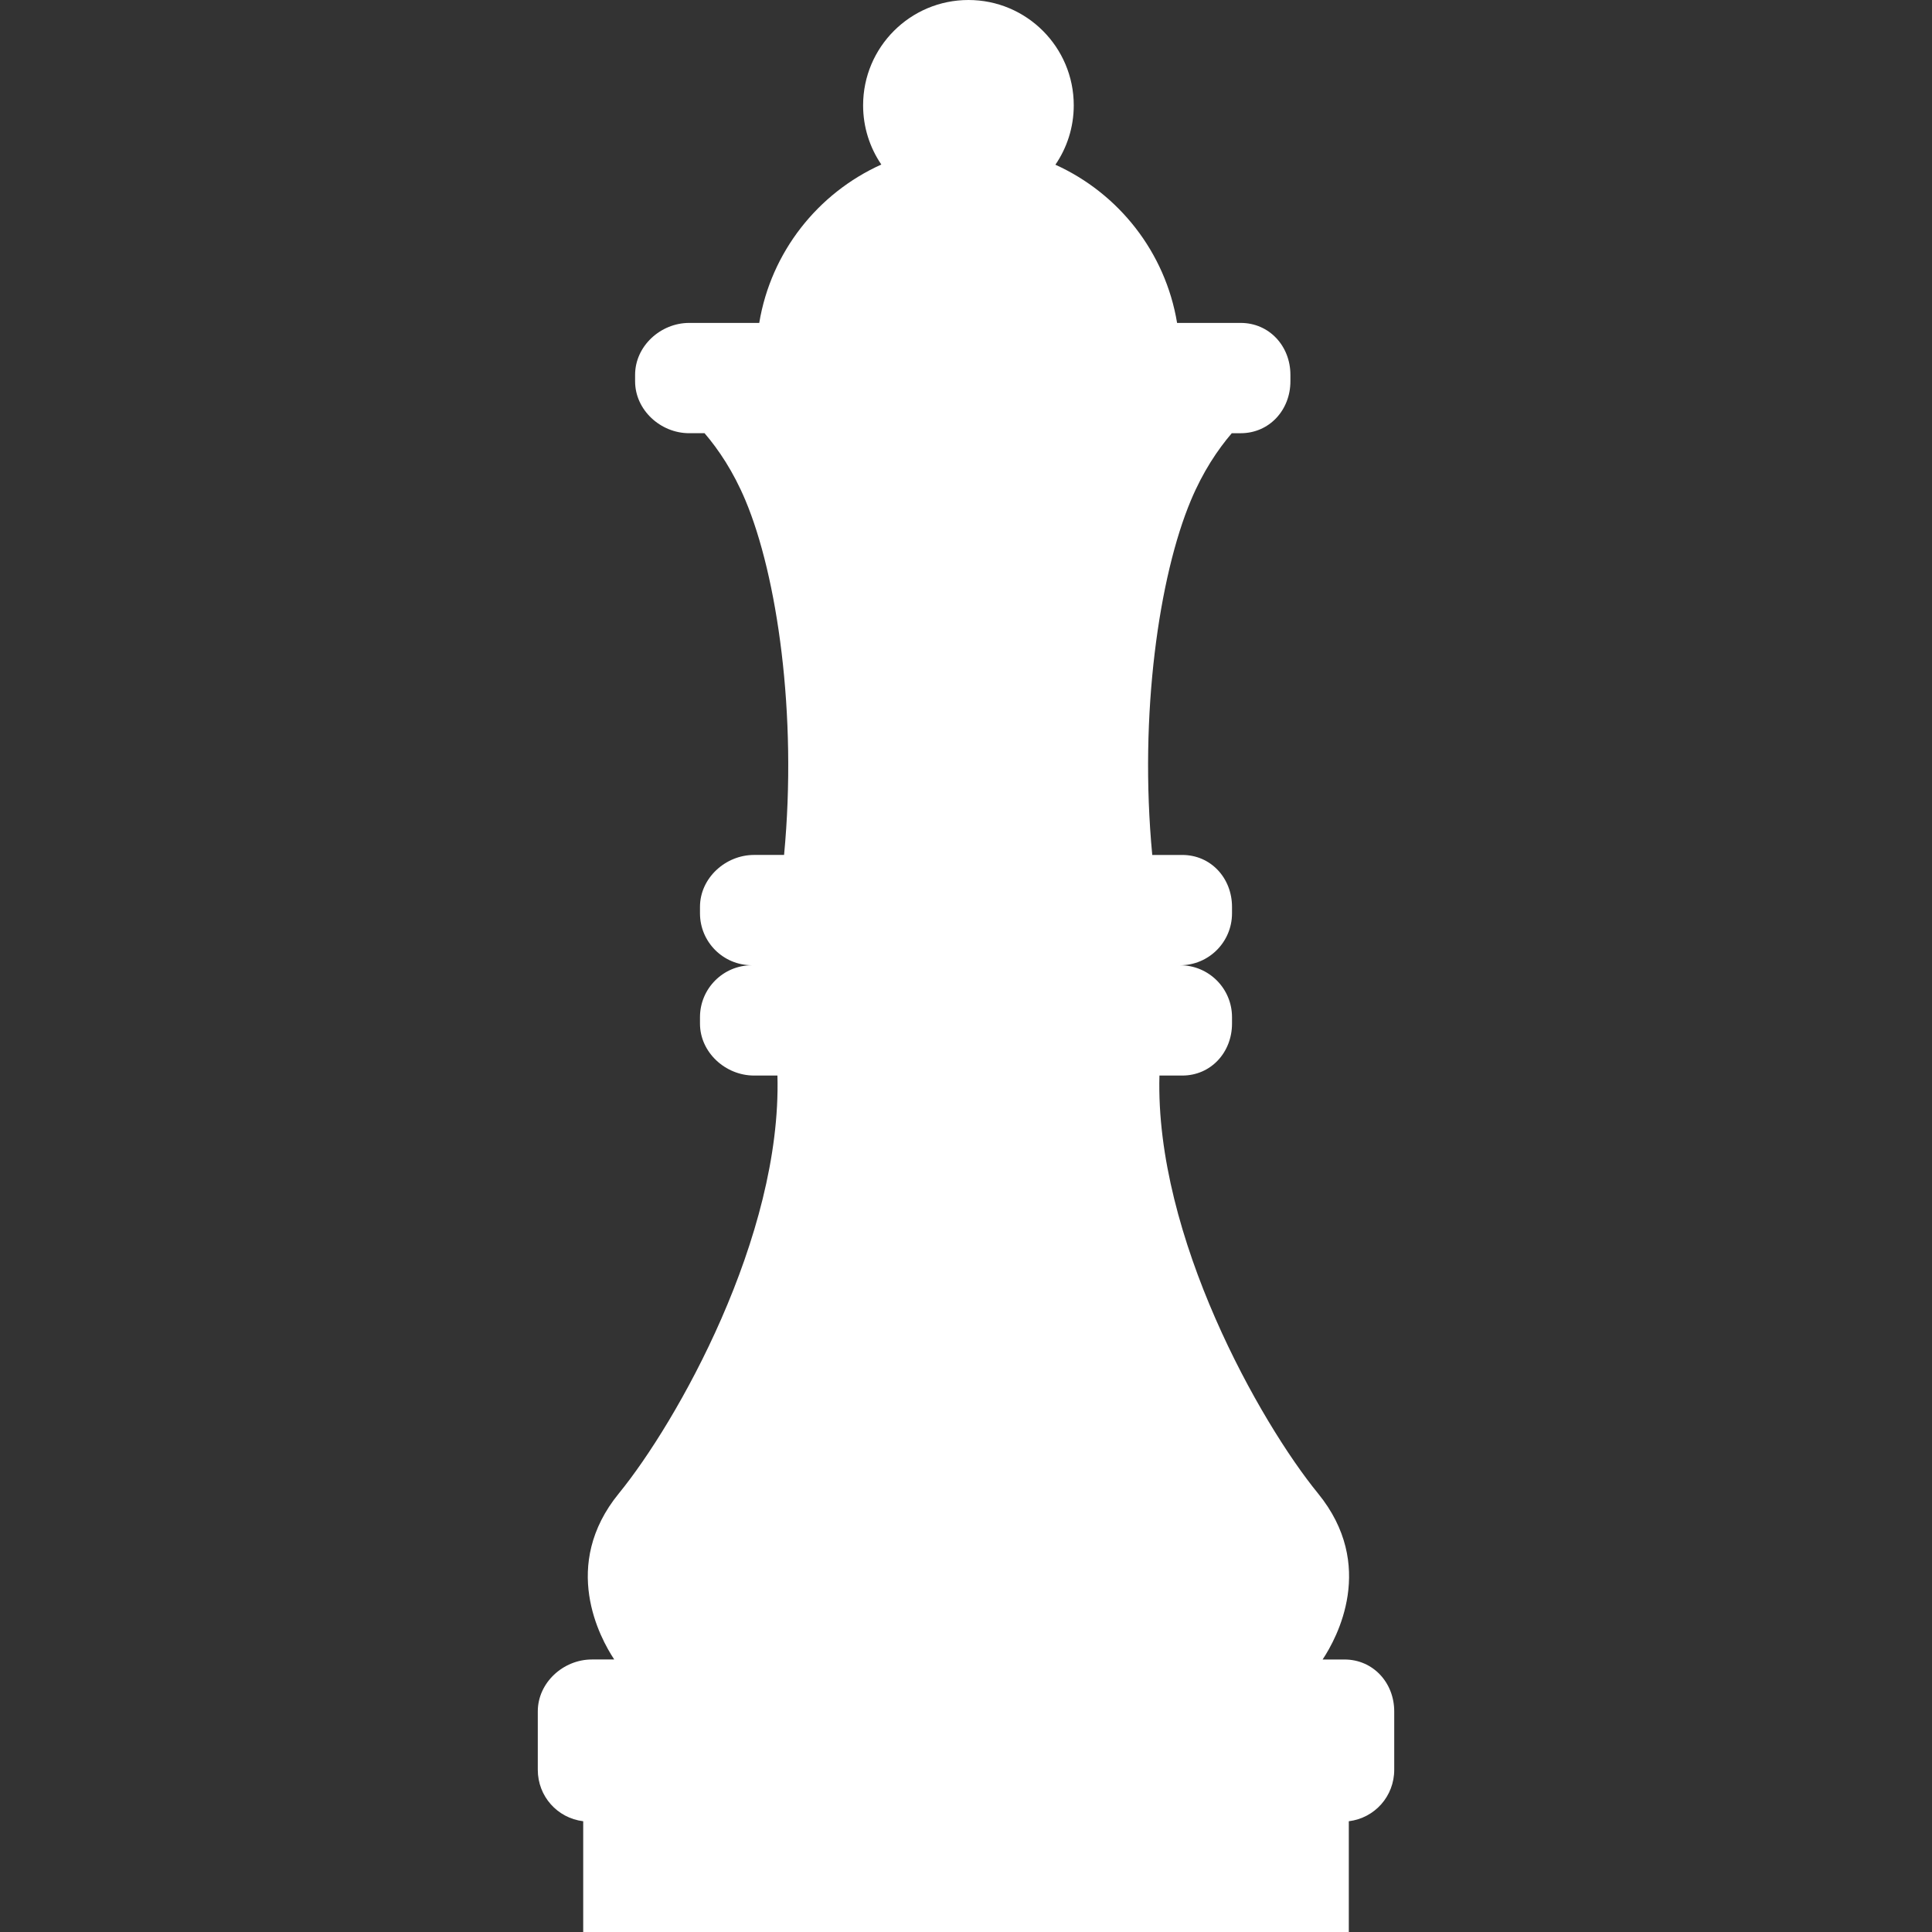 <svg width="128" height="128" viewBox="0 0 128 128" fill="none" xmlns="http://www.w3.org/2000/svg">
<rect x="0" y="0" width="128" height="128" fill="#333333" stroke="none"/>
<path d="M89.075 109.946H87.627C88.579 108.511 91.203 103.697 87.321 98.941C83.495 94.254 76.519 81.942 76.816 71.258H78.329C80.228 71.258 81.624 69.719 81.624 67.819V67.389C81.624 65.49 80.085 63.951 78.185 63.951C80.085 63.951 81.624 62.411 81.624 60.512V60.082C81.624 58.183 80.228 56.643 78.329 56.643H76.34C75.453 47.297 76.803 38.136 78.902 33.144C79.701 31.242 80.672 29.796 81.608 28.702H82.197C84.097 28.702 85.493 27.162 85.493 25.263V24.833C85.493 22.934 84.097 21.394 82.197 21.394H77.985C77.21 16.71 74.117 12.812 69.923 10.913C70.689 9.792 71.139 8.438 71.139 6.978C71.139 3.124 68.016 0 64.161 0C60.307 0 57.183 3.124 57.183 6.978C57.183 8.433 57.629 9.782 58.39 10.901C54.183 12.795 51.078 16.7 50.302 21.394H45.66C43.76 21.394 42.077 22.934 42.077 24.833V25.263C42.077 27.162 43.76 28.701 45.66 28.701H46.679C47.615 29.795 48.586 31.241 49.385 33.144C51.483 38.135 52.834 47.297 51.947 56.642H49.958C48.059 56.642 46.376 58.182 46.376 60.081V60.511C46.376 62.41 47.916 63.95 49.815 63.95C47.916 63.95 46.376 65.49 46.376 67.389V67.819C46.376 69.718 48.059 71.258 49.958 71.258H51.507C51.804 81.942 44.828 94.253 41.002 98.941C37.119 103.696 39.744 108.511 40.695 109.945H39.212C37.312 109.945 35.63 111.485 35.63 113.384V117.253C35.63 119.006 36.919 120.45 38.639 120.662V128H89.362V120.662C91.082 120.45 92.371 119.006 92.371 117.253V113.384C92.371 111.486 90.974 109.946 89.075 109.946Z" fill="white"/>
</svg>
